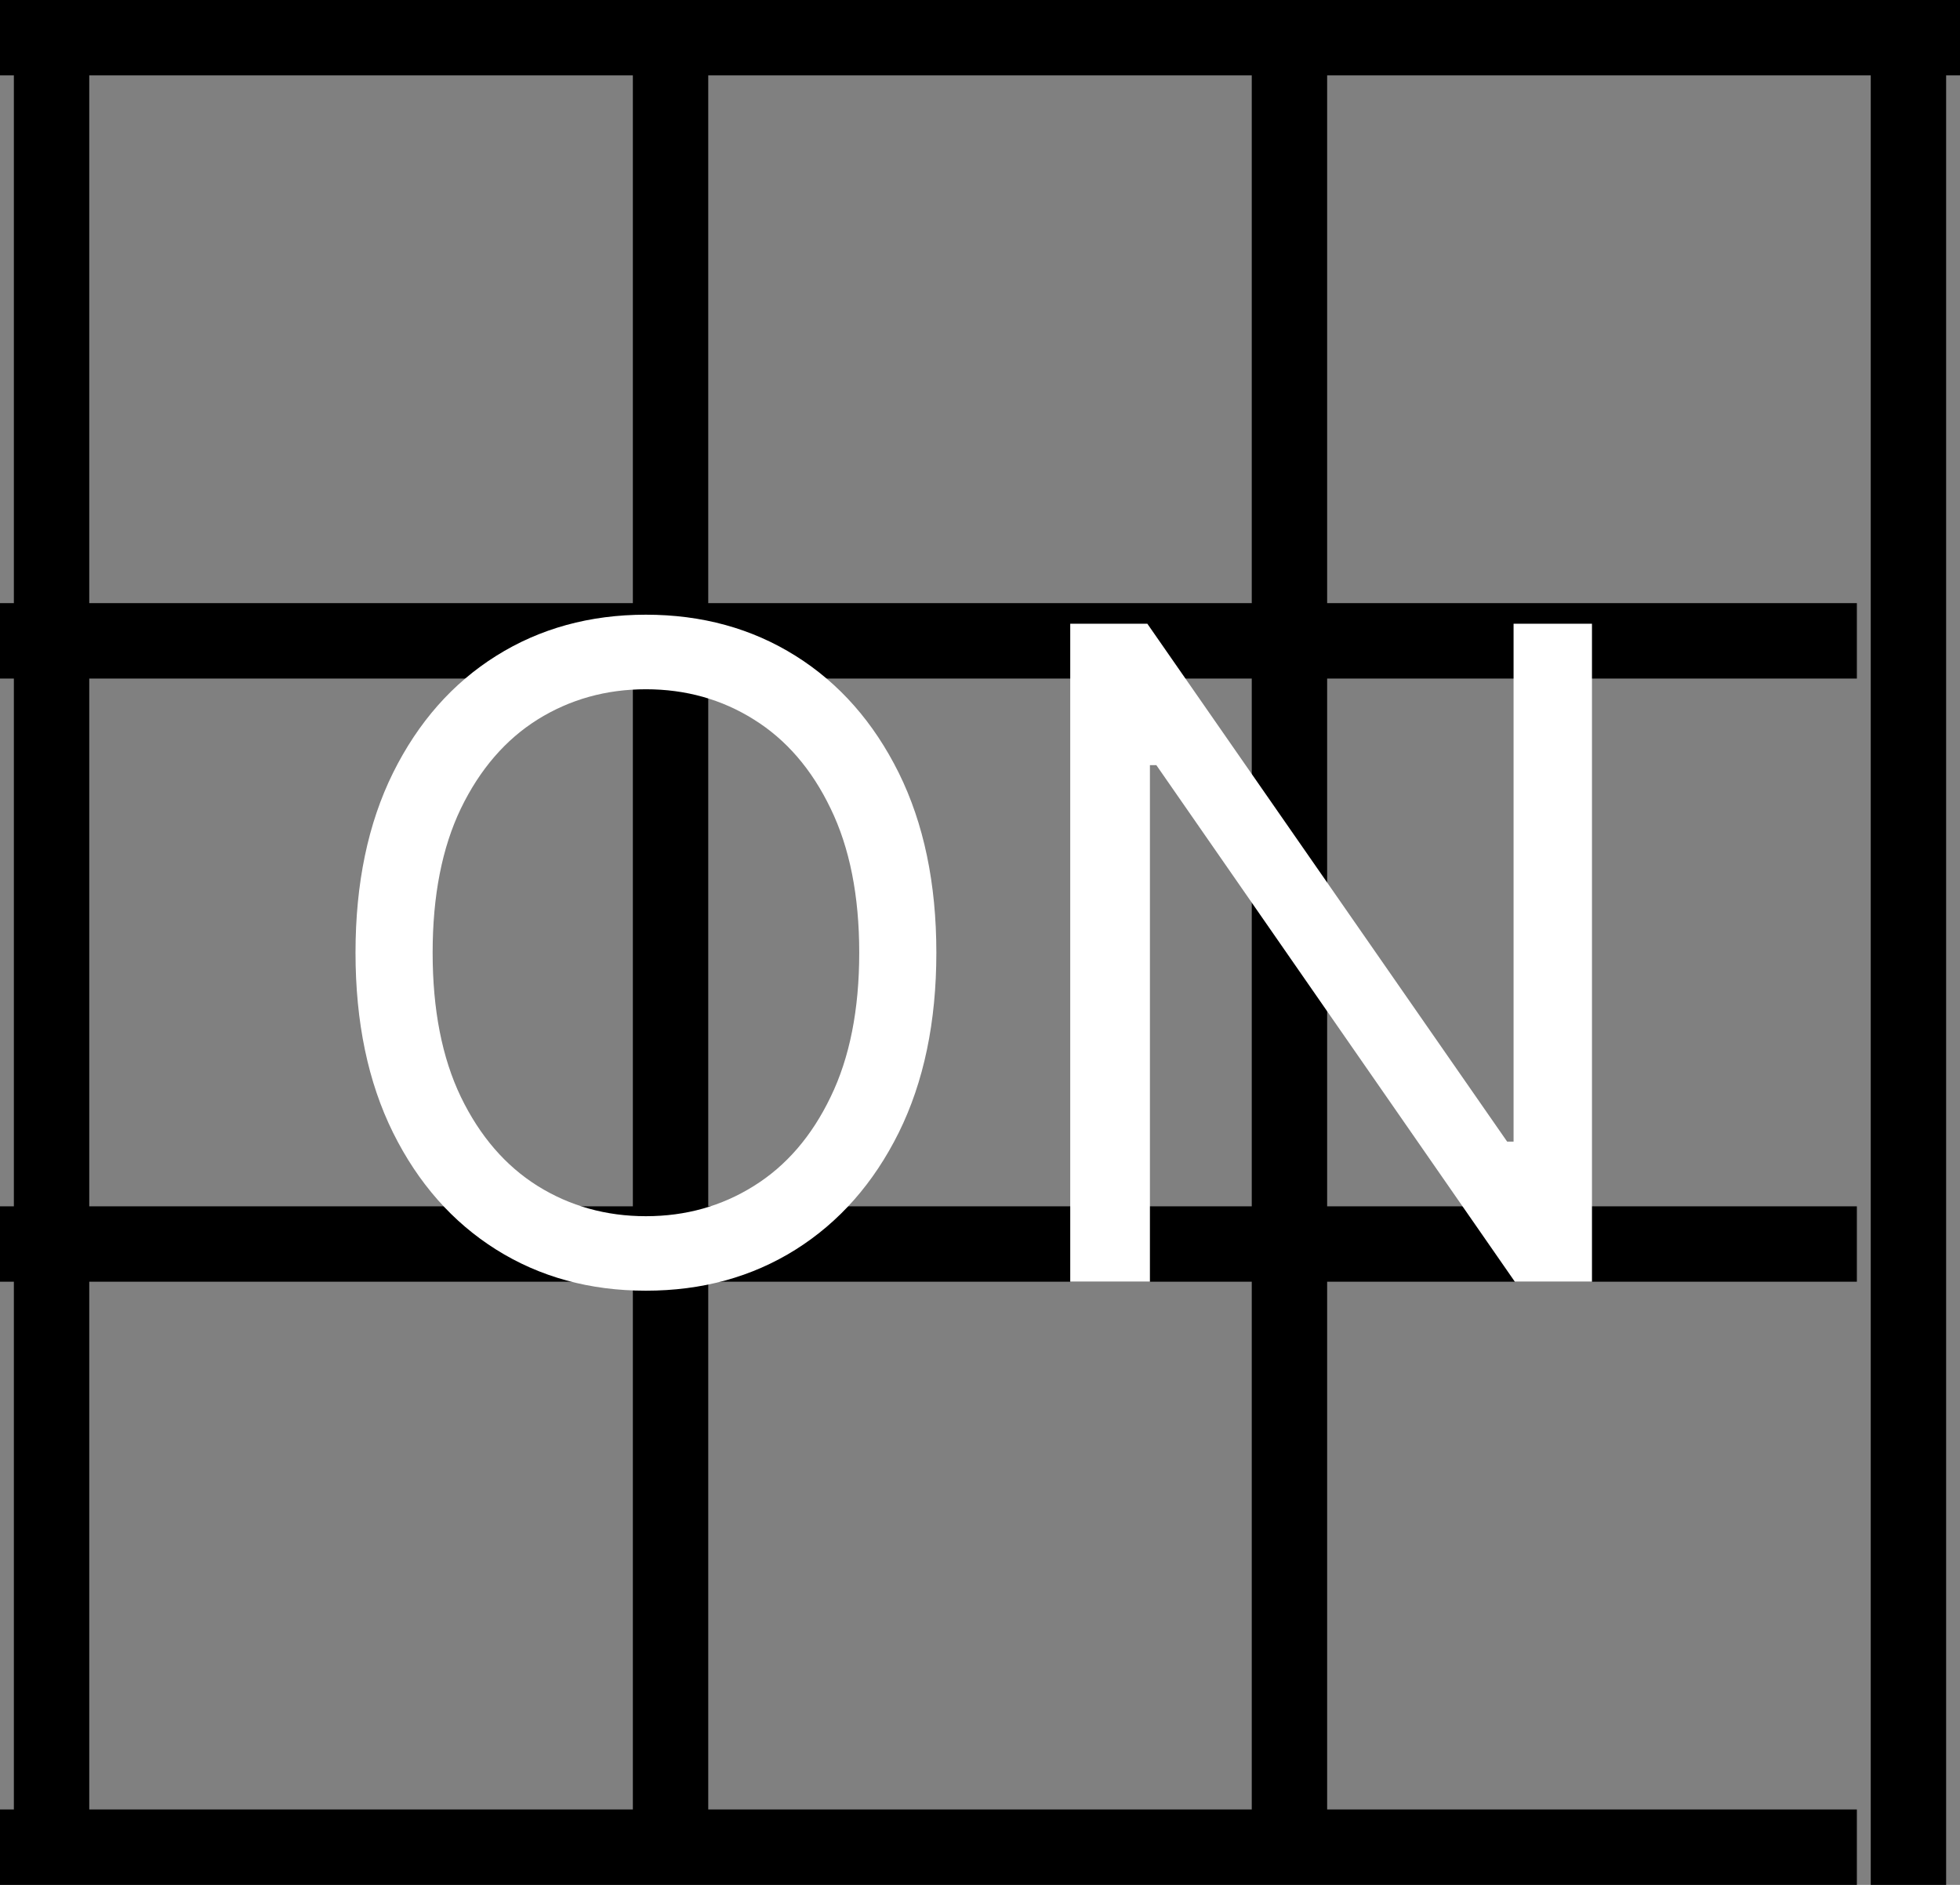 <svg width="26" height="25" viewBox="0 0 26 25" fill="none" xmlns="http://www.w3.org/2000/svg">
	<rect x="0" y="0" width="26" height="25" fill="#808080" stroke="none"/>
	<path
		d="M8.895 0V24M17.105 1V24M25.316 1V25M0.684 0V25M24.632 24.5H0M24.632 16.5H0M24.632 8.5H0M26 0.5H0"
		stroke="black" />
	<path
		d="M12.421 12.636C12.421 13.557 12.254 14.352 11.922 15.023C11.589 15.693 11.133 16.21 10.554 16.574C9.974 16.938 9.312 17.119 8.568 17.119C7.824 17.119 7.162 16.938 6.582 16.574C6.003 16.21 5.547 15.693 5.214 15.023C4.882 14.352 4.716 13.557 4.716 12.636C4.716 11.716 4.882 10.921 5.214 10.25C5.547 9.58 6.003 9.062 6.582 8.699C7.162 8.335 7.824 8.153 8.568 8.153C9.312 8.153 9.974 8.335 10.554 8.699C11.133 9.062 11.589 9.58 11.922 10.25C12.254 10.921 12.421 11.716 12.421 12.636ZM11.398 12.636C11.398 11.881 11.271 11.243 11.018 10.723C10.768 10.203 10.429 9.81 10 9.543C9.574 9.276 9.097 9.142 8.568 9.142C8.04 9.142 7.561 9.276 7.132 9.543C6.706 9.81 6.366 10.203 6.114 10.723C5.864 11.243 5.739 11.881 5.739 12.636C5.739 13.392 5.864 14.03 6.114 14.55C6.366 15.07 6.706 15.463 7.132 15.73C7.561 15.997 8.04 16.131 8.568 16.131C9.097 16.131 9.574 15.997 10 15.73C10.429 15.463 10.768 15.07 11.018 14.55C11.271 14.03 11.398 13.392 11.398 12.636ZM21.118 8.273V17H20.095L15.339 10.148H15.254V17H14.197V8.273H15.22L19.993 15.142H20.078V8.273H21.118Z"
		fill="white" />
</svg>
	